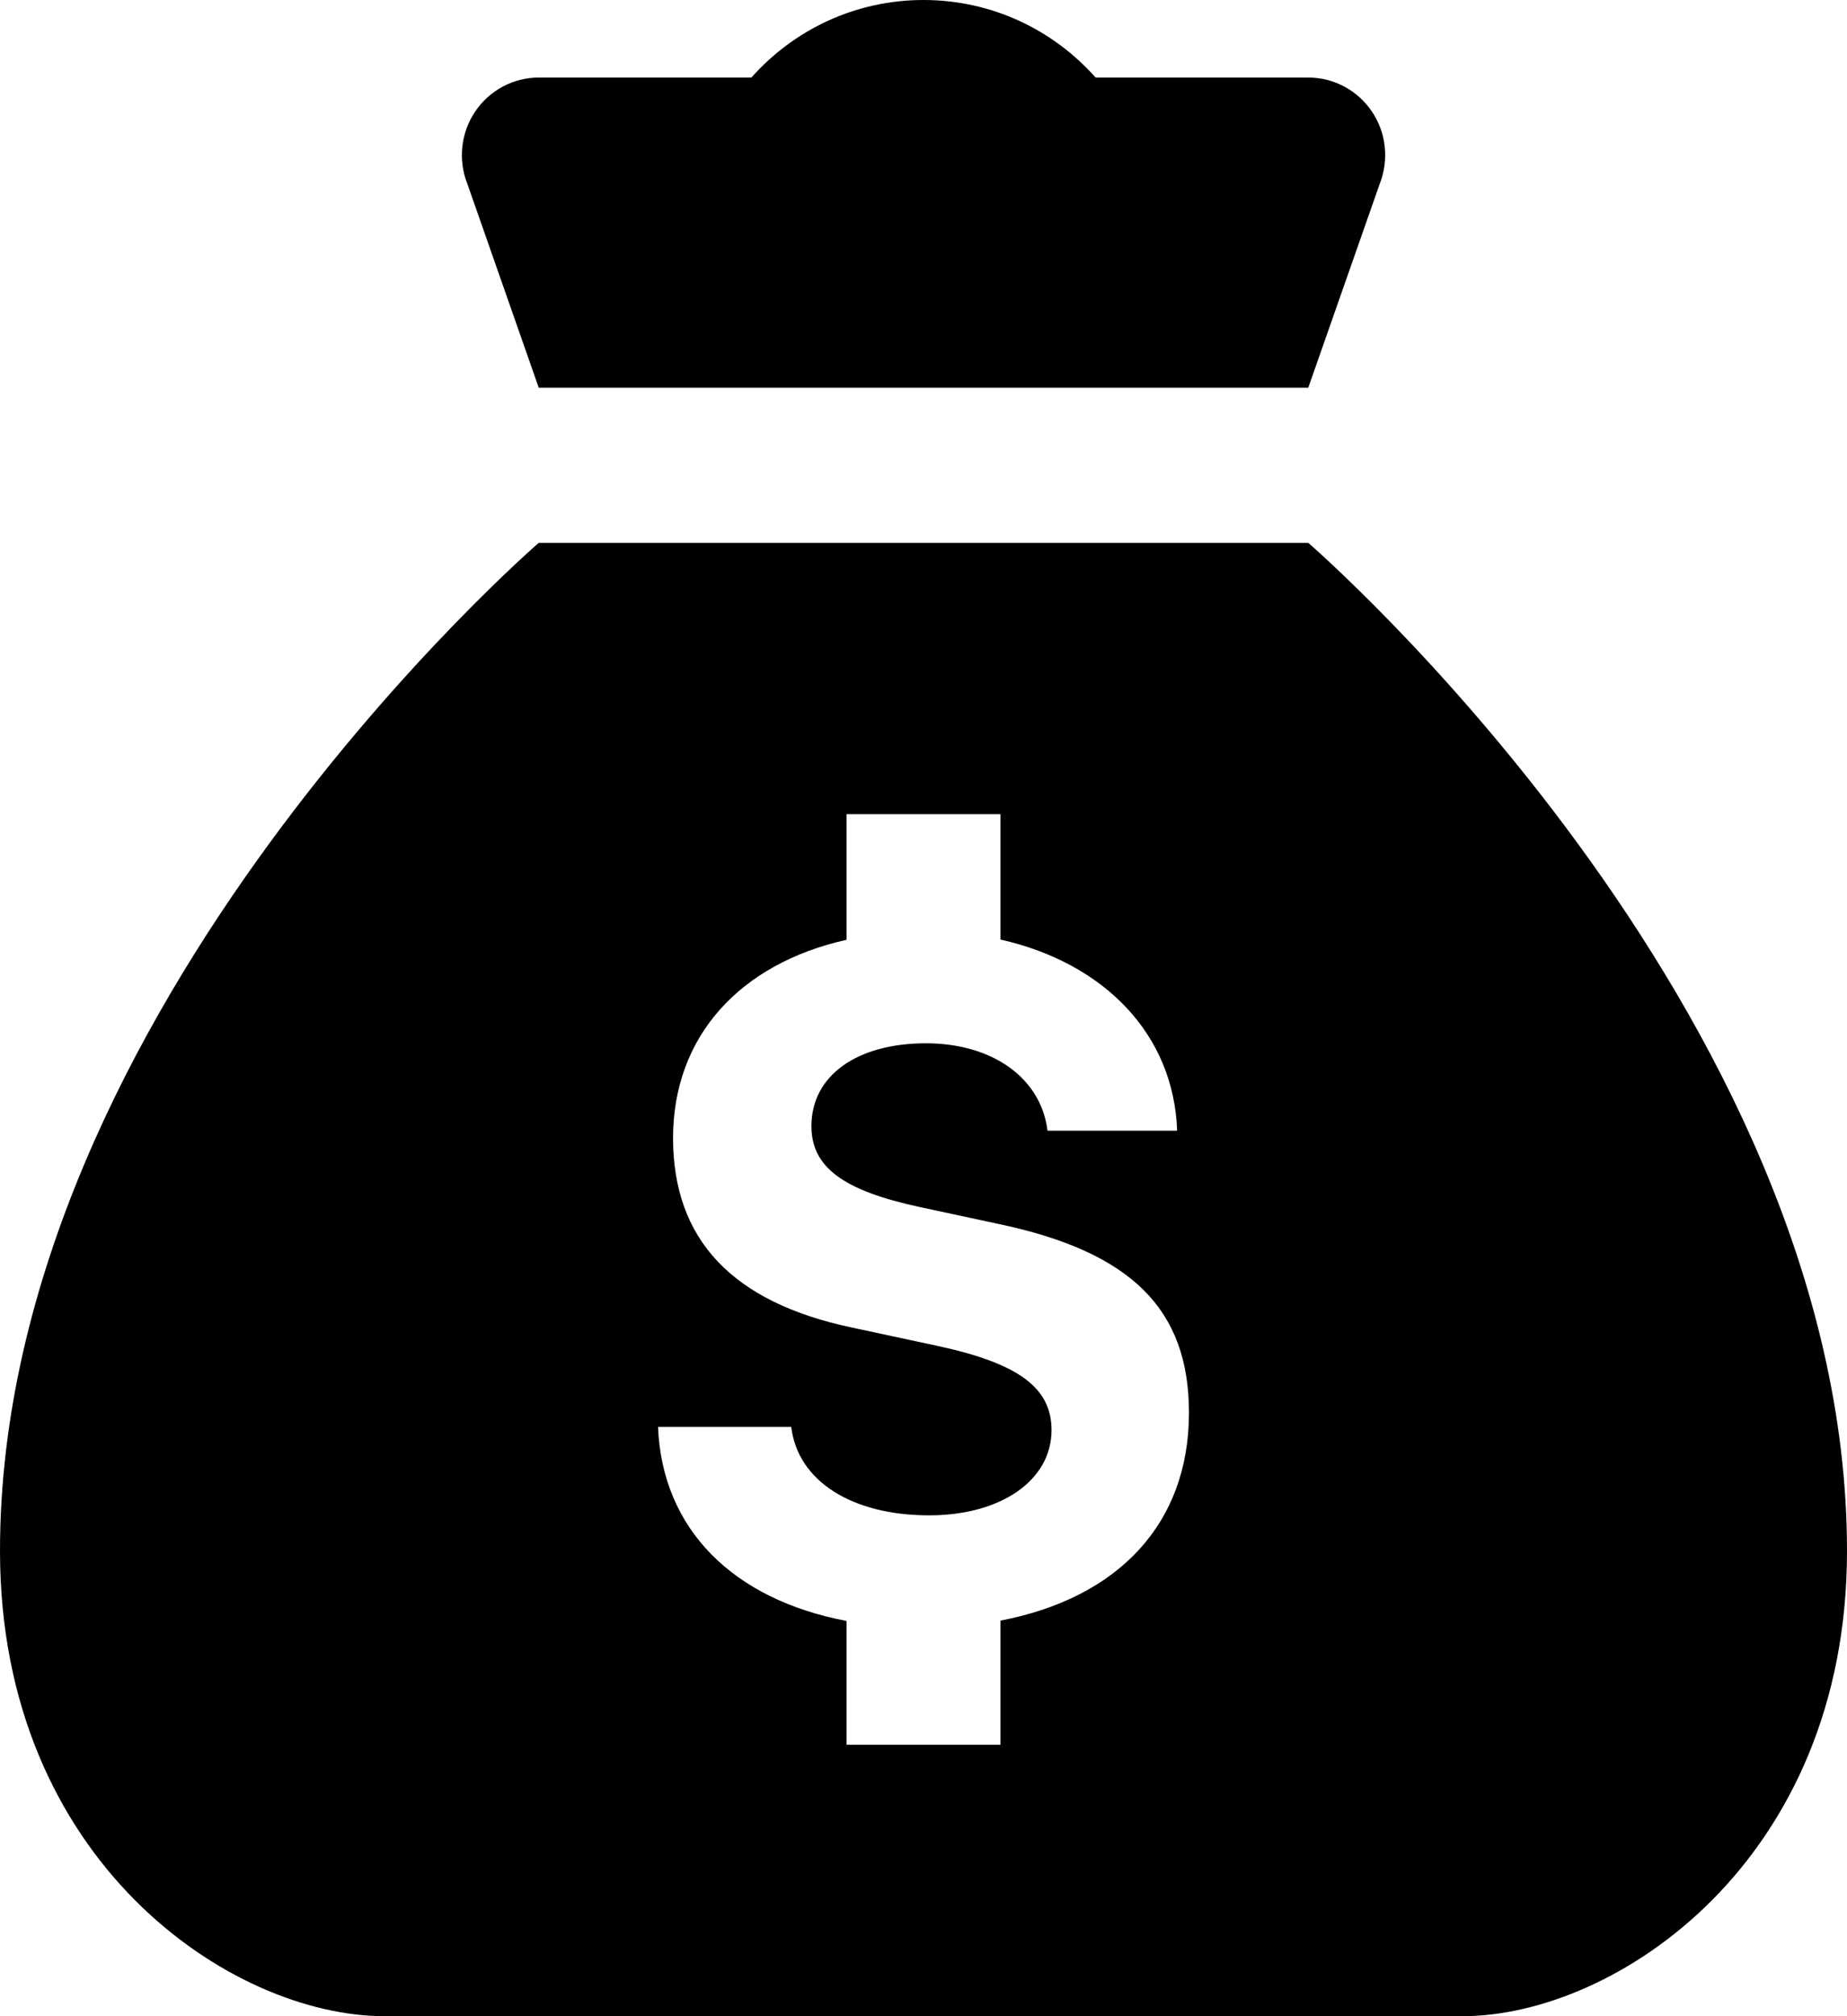 <svg width="22" height="24" viewBox="0 0 22 24" fill="none" xmlns="http://www.w3.org/2000/svg">
<path d="M13.05 0.923H15.583C15.733 0.923 15.88 0.96 16.013 1.031C16.145 1.102 16.258 1.204 16.342 1.329C16.426 1.454 16.478 1.597 16.494 1.747C16.51 1.897 16.489 2.049 16.434 2.189L15.583 4.615H6.417L5.567 2.189C5.511 2.049 5.491 1.897 5.507 1.747C5.523 1.597 5.575 1.454 5.659 1.329C5.743 1.204 5.856 1.102 5.988 1.031C6.12 0.96 6.268 0.923 6.418 0.923H8.95C9.454 0.356 10.186 0 11 0C11.815 0 12.546 0.356 13.05 0.923ZM15.583 6.462H6.417C6.417 6.462 0 12 0 18.462C0 22.154 2.75 24 4.583 24H17.417C19.25 24 22 22.154 22 18.462C22 12 15.583 6.462 15.583 6.462ZM11.917 19.291V20.769H10.083V19.295C8.735 19.04 7.887 18.206 7.838 16.986H9.425C9.501 17.627 10.143 18.038 11.068 18.038C11.921 18.038 12.525 17.622 12.525 17.024C12.525 16.52 12.134 16.23 11.171 16.022L10.149 15.803C8.719 15.502 8.017 14.752 8.017 13.547C8.017 12.335 8.814 11.471 10.083 11.187V9.692H11.917V11.184C13.154 11.463 13.981 12.312 14.021 13.459H12.477C12.401 12.835 11.824 12.419 11.03 12.419C10.209 12.419 9.665 12.802 9.665 13.405C9.665 13.892 10.04 14.172 10.96 14.369L11.906 14.572C13.483 14.906 14.162 15.591 14.162 16.817C14.162 18.137 13.321 19.022 11.917 19.291Z" fill="black"/>
</svg>

